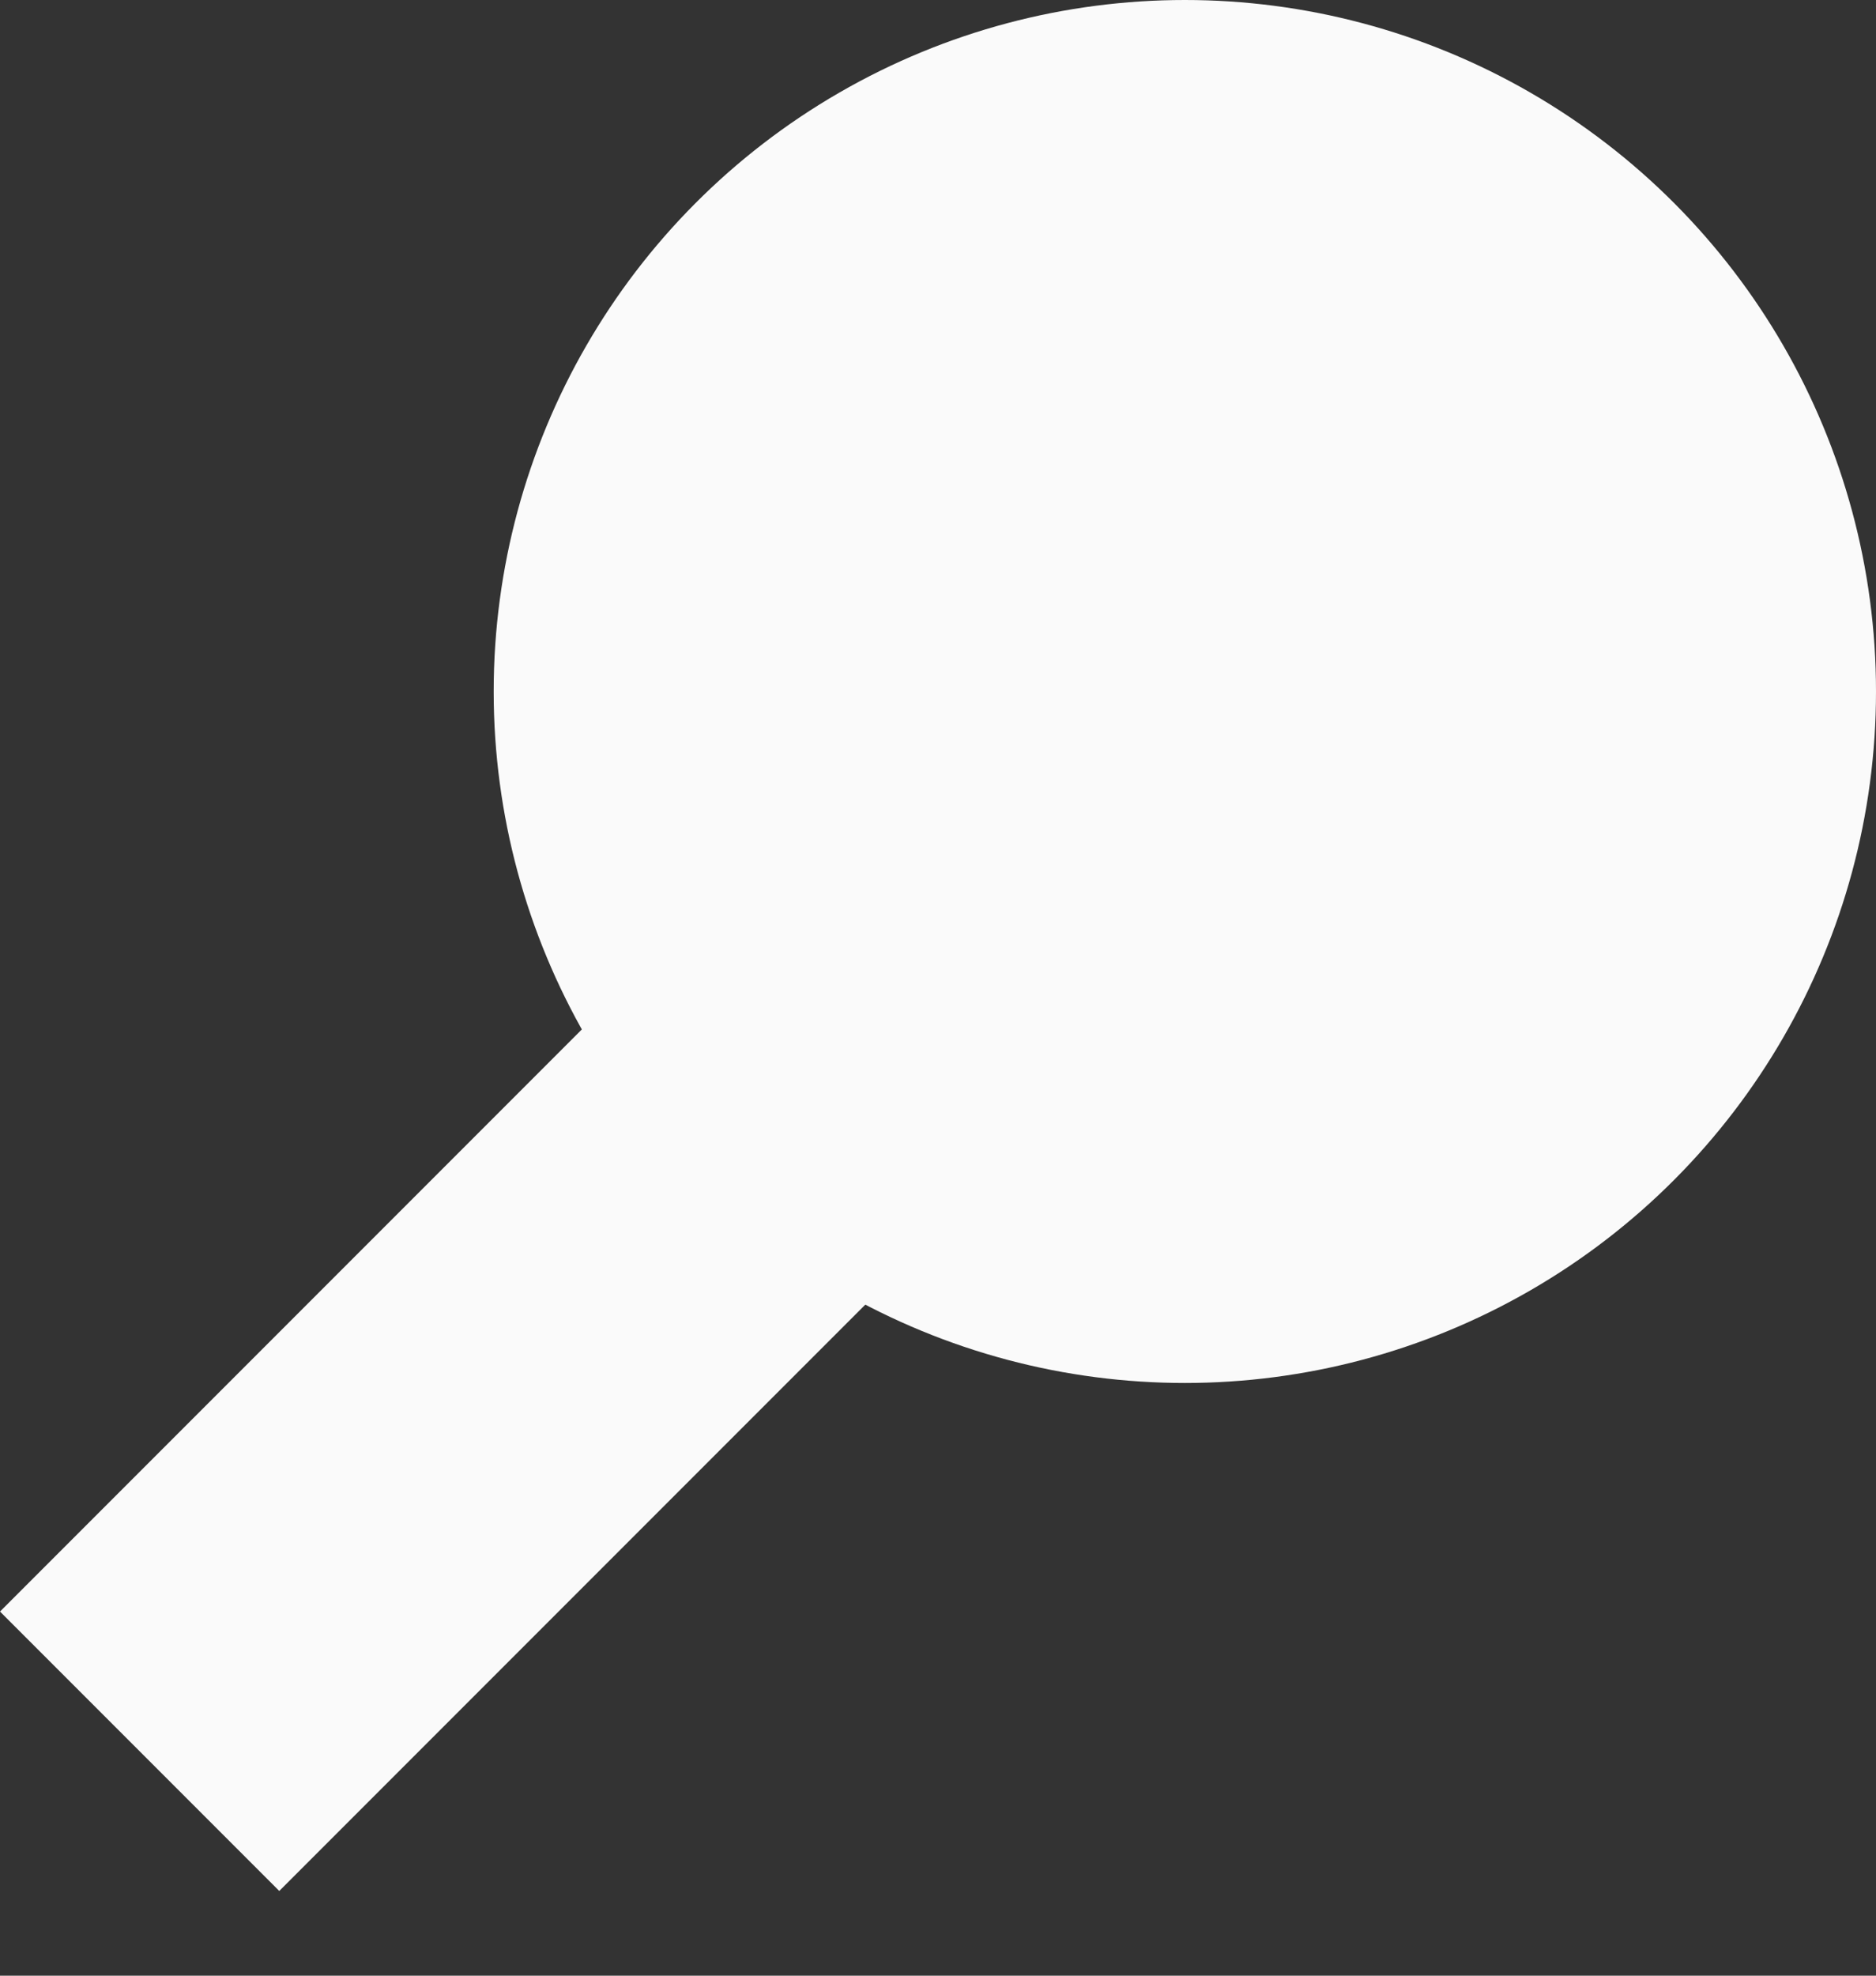 <svg width="19" height="20" viewBox="0 0 19 20" fill="none" xmlns="http://www.w3.org/2000/svg">
<rect x="0" y="0" width="19" height="20" fill="#333333" stroke="none"/>
<circle cx="12" cy="7" r="7" fill="#FAFAFA"/>
<rect y="16.314" width="16" height="4" transform="rotate(-45 0 16.314)" fill="#FAFAFA"/>
</svg>
